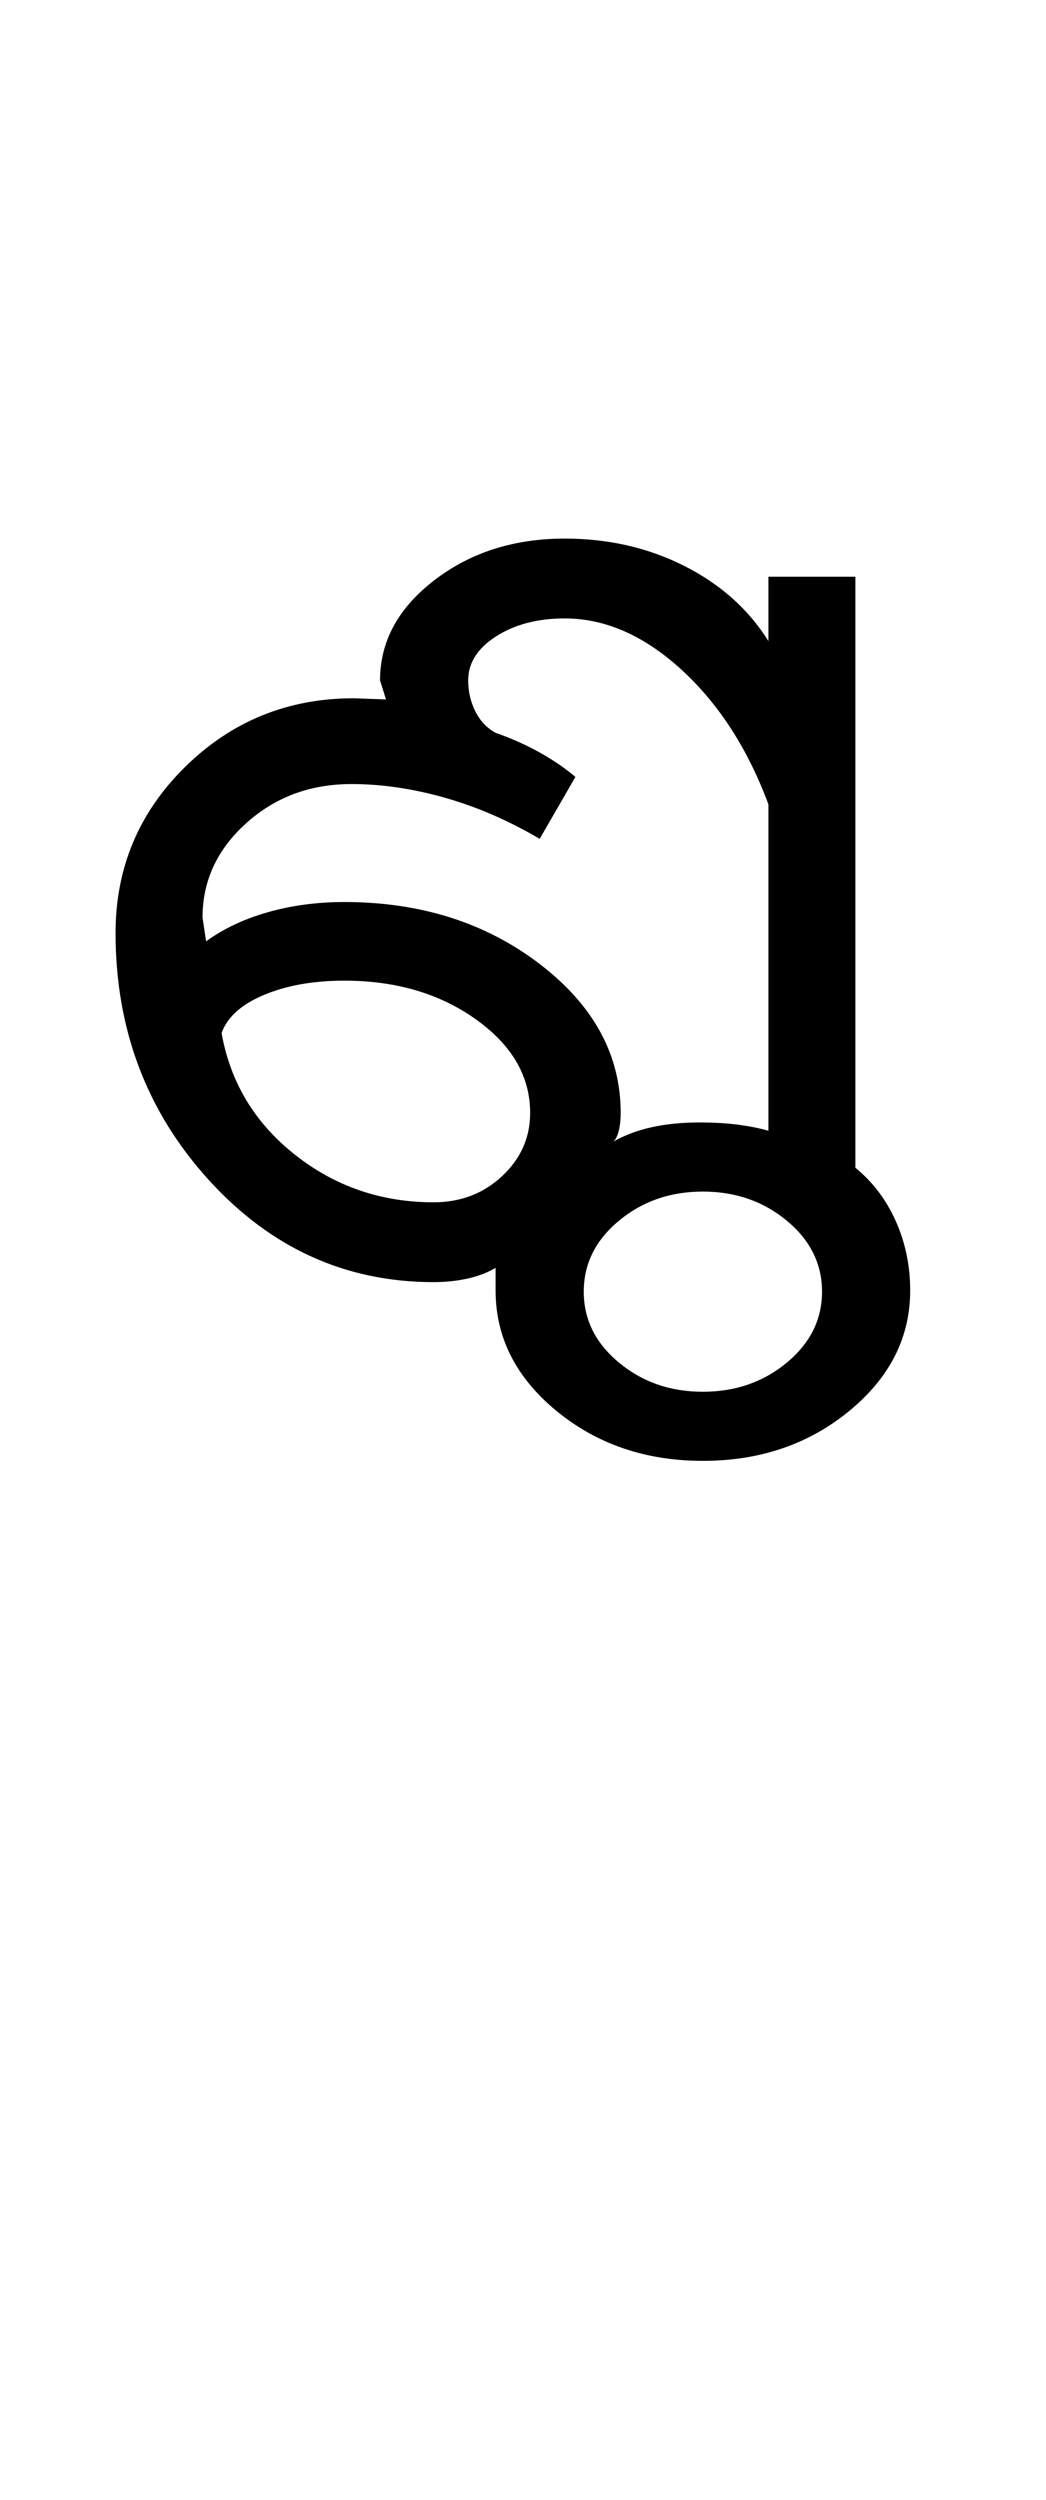 <?xml version="1.0" encoding="UTF-8"?>
<svg xmlns="http://www.w3.org/2000/svg" xmlns:xlink="http://www.w3.org/1999/xlink" width="219.5pt" height="524.5pt" viewBox="0 0 219.5 524.5" version="1.1">
<defs>
<g>
<symbol overflow="visible" id="glyph0-0">
<path style="stroke:none;" d="M 8.5 0 L 8.5 -170.5 L 76.5 -170.5 L 76.5 0 Z M 17 -8.5 L 68 -8.5 L 68 -162 L 17 -162 Z M 17 -8.5 "/>
</symbol>
<symbol overflow="visible" id="glyph0-1">
<path style="stroke:none;" d="M 131.5 4.25 C 119.5 4.25 109.25 0.75 100.75 -6.25 C 92.25 -13.25 88 -21.664 88 -31.5 L 88 -36.25 C 86.332 -35.25 84.375 -34.5 82.125 -34 C 79.875 -33.5 77.5 -33.25 75 -33.25 C 56.5 -33.25 40.75 -40.414 27.75 -54.75 C 14.75 -69.082 8.25 -86.332 8.25 -106.5 C 8.25 -120.164 13.125 -131.789 22.875 -141.375 C 32.625 -150.957 44.414 -155.75 58.25 -155.75 L 65 -155.5 L 63.75 -159.5 C 63.75 -167.664 67.539 -174.664 75.125 -180.5 C 82.707 -186.332 91.832 -189.25 102.5 -189.25 C 111.664 -189.25 120.039 -187.332 127.625 -183.5 C 135.207 -179.664 141.082 -174.414 145.25 -167.75 L 145.25 -181.25 L 163.5 -181.25 L 163.5 -57.25 C 167.164 -54.25 170 -50.5 172 -46 C 174 -41.5 175 -36.664 175 -31.5 C 175 -21.664 170.75 -13.25 162.25 -6.25 C 153.75 0.75 143.5 4.25 131.5 4.25 Z M 131.5 -10.25 C 138.332 -10.25 144.207 -12.289 149.125 -16.375 C 154.039 -20.457 156.5 -25.414 156.5 -31.25 C 156.5 -37.082 154.039 -42.039 149.125 -46.125 C 144.207 -50.207 138.332 -52.25 131.5 -52.25 C 124.664 -52.25 118.789 -50.207 113.875 -46.125 C 108.957 -42.039 106.5 -37.082 106.5 -31.25 C 106.5 -25.414 108.957 -20.457 113.875 -16.375 C 118.789 -12.289 124.664 -10.25 131.5 -10.25 Z M 75 -50 C 80.664 -50 85.457 -51.832 89.375 -55.5 C 93.289 -59.164 95.25 -63.582 95.25 -68.75 C 95.25 -76.414 91.457 -82.957 83.875 -88.375 C 76.289 -93.789 67.082 -96.5 56.25 -96.5 C 49.75 -96.5 44.125 -95.5 39.375 -93.5 C 34.625 -91.5 31.664 -88.832 30.5 -85.5 C 32.332 -75.164 37.457 -66.664 45.875 -60 C 54.289 -53.332 64 -50 75 -50 Z M 112.75 -62.75 C 115.082 -64.082 117.75 -65.082 120.75 -65.75 C 123.75 -66.414 127.082 -66.75 130.75 -66.75 C 133.914 -66.75 136.707 -66.582 139.125 -66.25 C 141.539 -65.914 143.582 -65.5 145.25 -65 L 145.25 -133.5 C 140.914 -145.164 134.832 -154.582 127 -161.75 C 119.164 -168.914 111 -172.5 102.5 -172.5 C 96.832 -172.5 92.039 -171.25 88.125 -168.75 C 84.207 -166.25 82.25 -163.164 82.25 -159.5 C 82.25 -157.164 82.75 -155 83.75 -153 C 84.75 -151 86.164 -149.5 88 -148.5 C 91.332 -147.332 94.414 -145.957 97.25 -144.375 C 100.082 -142.789 102.582 -141.082 104.75 -139.25 L 97.25 -126.25 C 90.75 -130.082 84.125 -132.957 77.375 -134.875 C 70.625 -136.789 64.082 -137.75 57.75 -137.75 C 49.082 -137.75 41.707 -135 35.625 -129.5 C 29.539 -124 26.5 -117.414 26.5 -109.75 L 27.25 -104.75 C 30.914 -107.414 35.25 -109.457 40.25 -110.875 C 45.25 -112.289 50.582 -113 56.25 -113 C 72.25 -113 85.914 -108.664 97.25 -100 C 108.582 -91.332 114.25 -80.914 114.25 -68.75 C 114.25 -67.414 114.125 -66.207 113.875 -65.125 C 113.625 -64.039 113.25 -63.25 112.75 -62.75 Z M 112.75 -62.75 "/>
</symbol>
</g>
</defs>
<g id="surface1">
<rect x="0" y="0" width="219.5" height="524.5" style="fill:rgb(100%,100%,100%);fill-opacity:1;stroke:none;"/>
<g style="fill:rgb(0%,0%,0%);fill-opacity:1;">
  <use xlink:href="#glyph0-1" x="16" y="302.25"/>
</g>
</g>
</svg>
